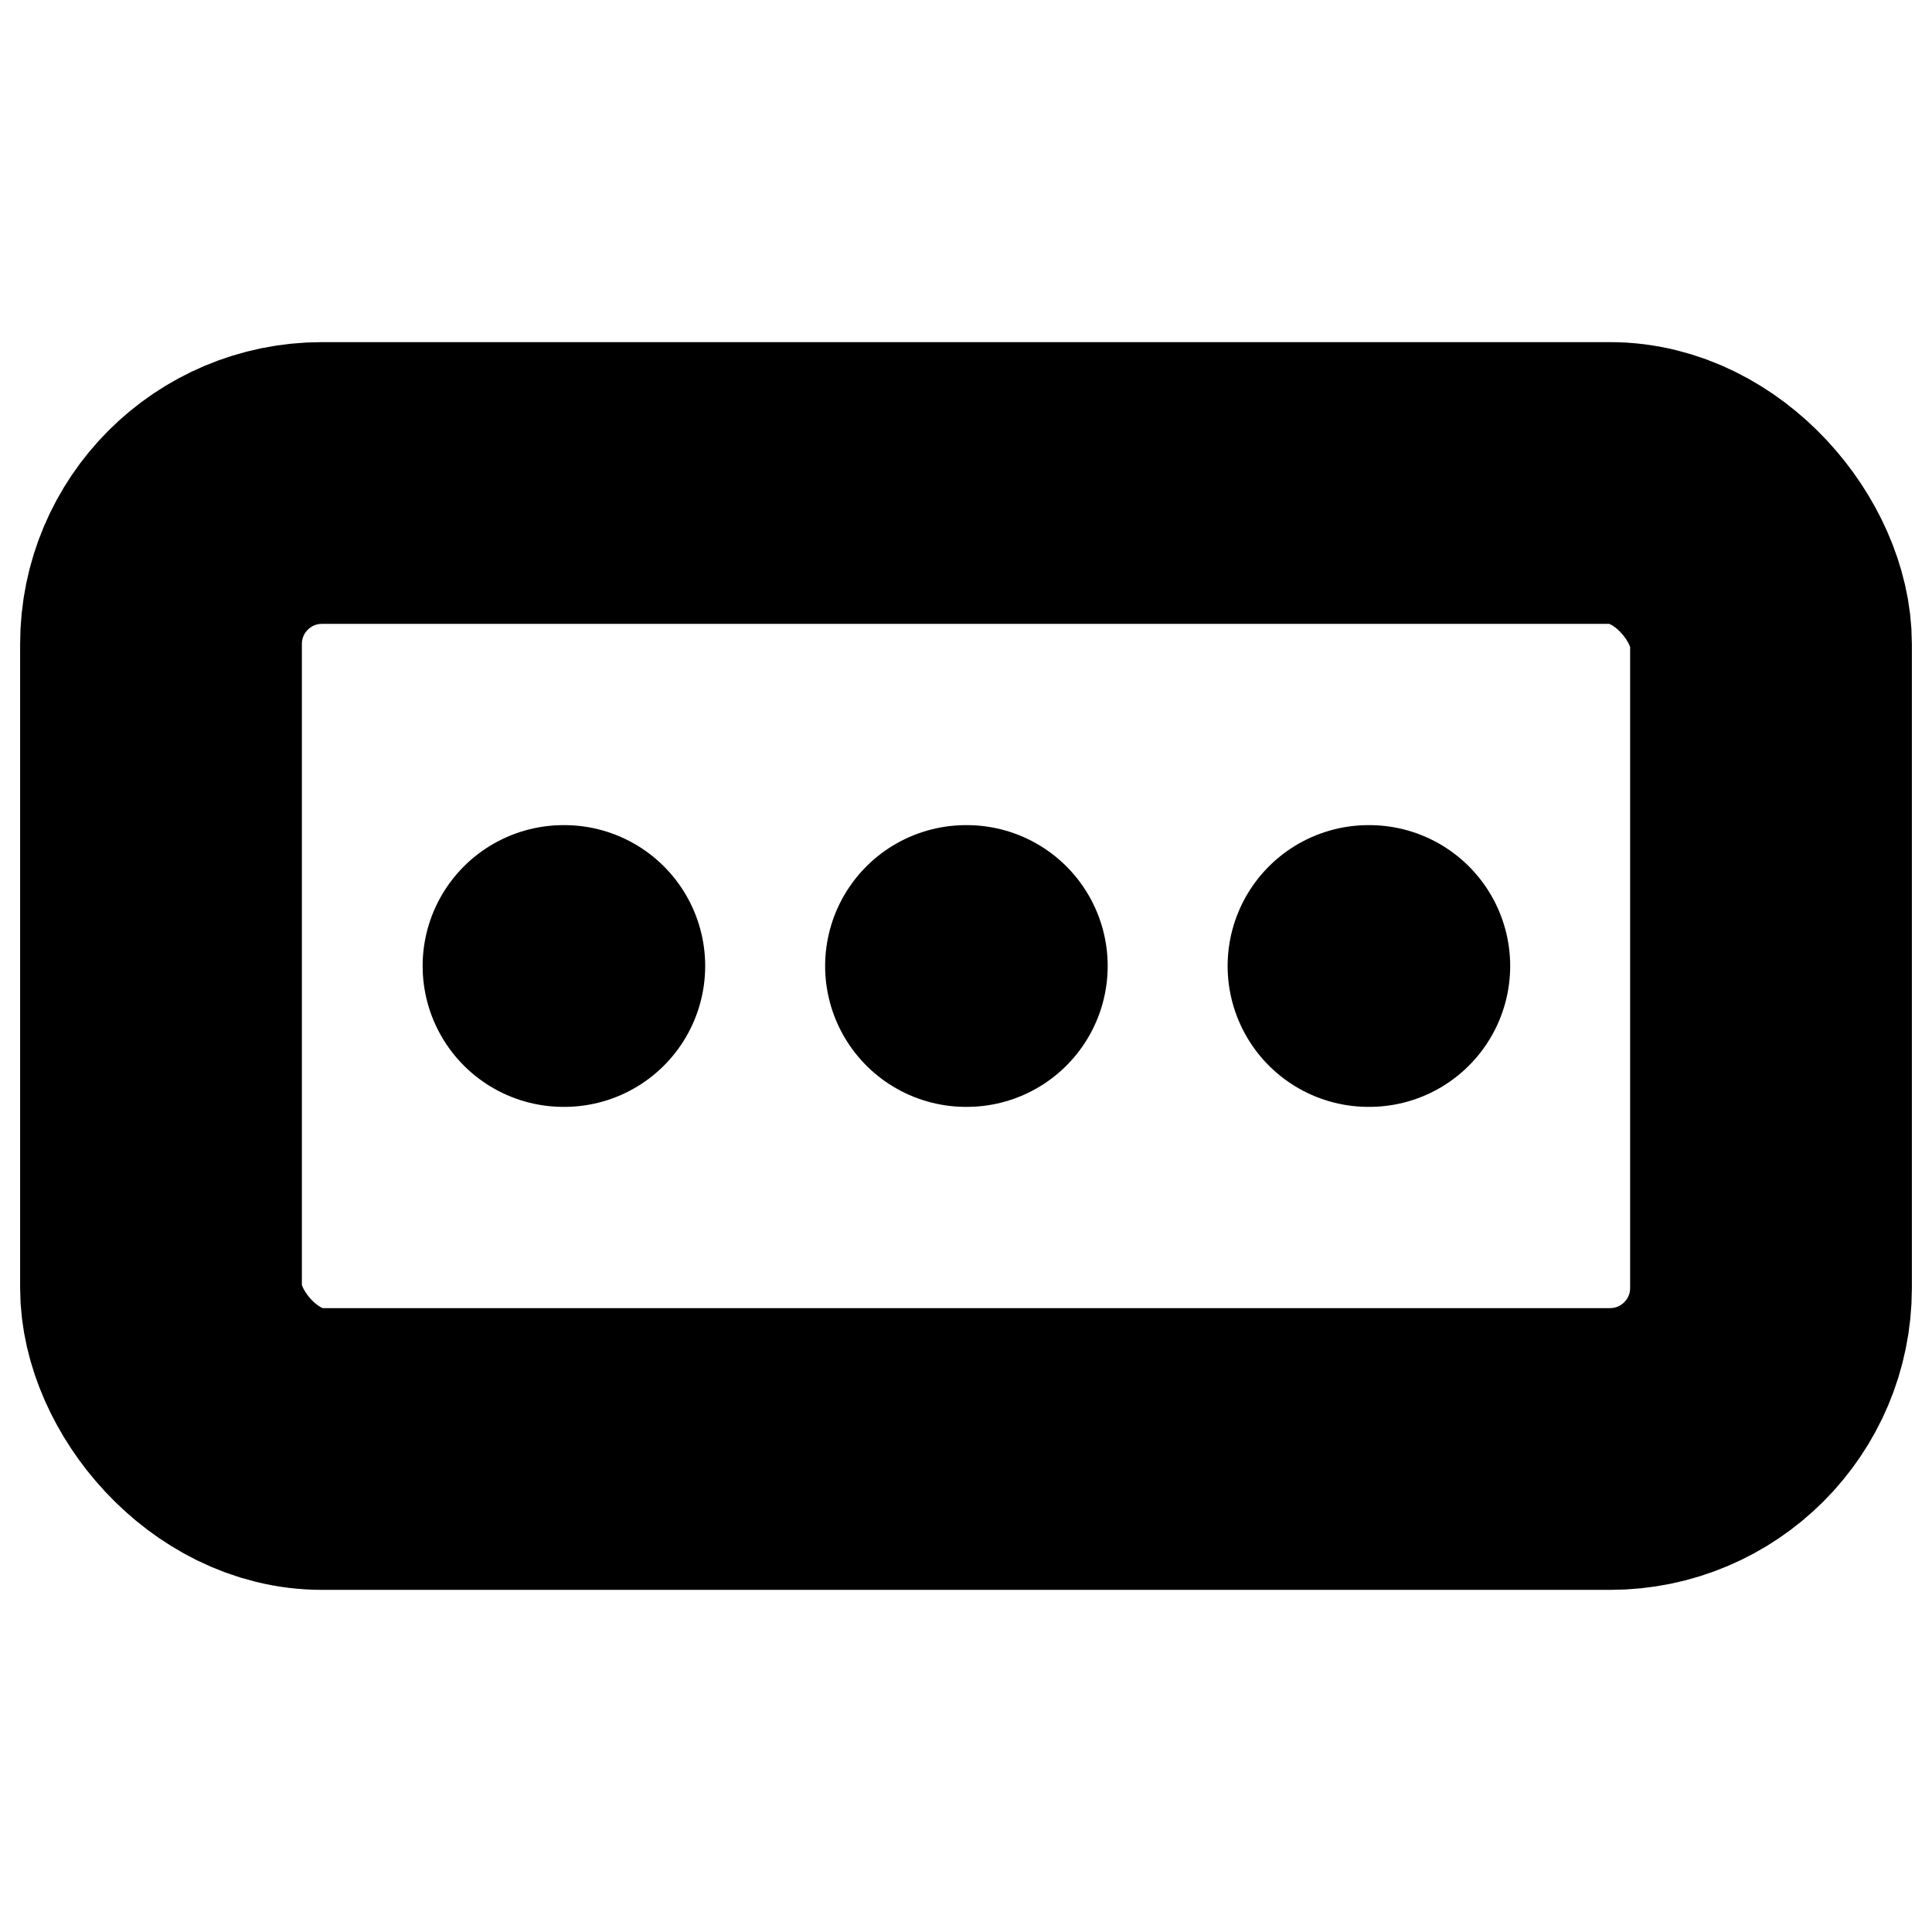 <?xml version="1.0"?>
<svg xmlns="http://www.w3.org/2000/svg" width="24" height="24" viewBox="0 0 24 24" fill="none" stroke="currentColor" stroke-width="3.500" stroke-linecap="round" stroke-linejoin="round">
  <rect width="20" height="12" x="2" y="6" rx="2"/>
  <path d="M12 12h.01"/>
  <path d="M17 12h.01"/>
  <path d="M7 12h.01"/>
</svg>
